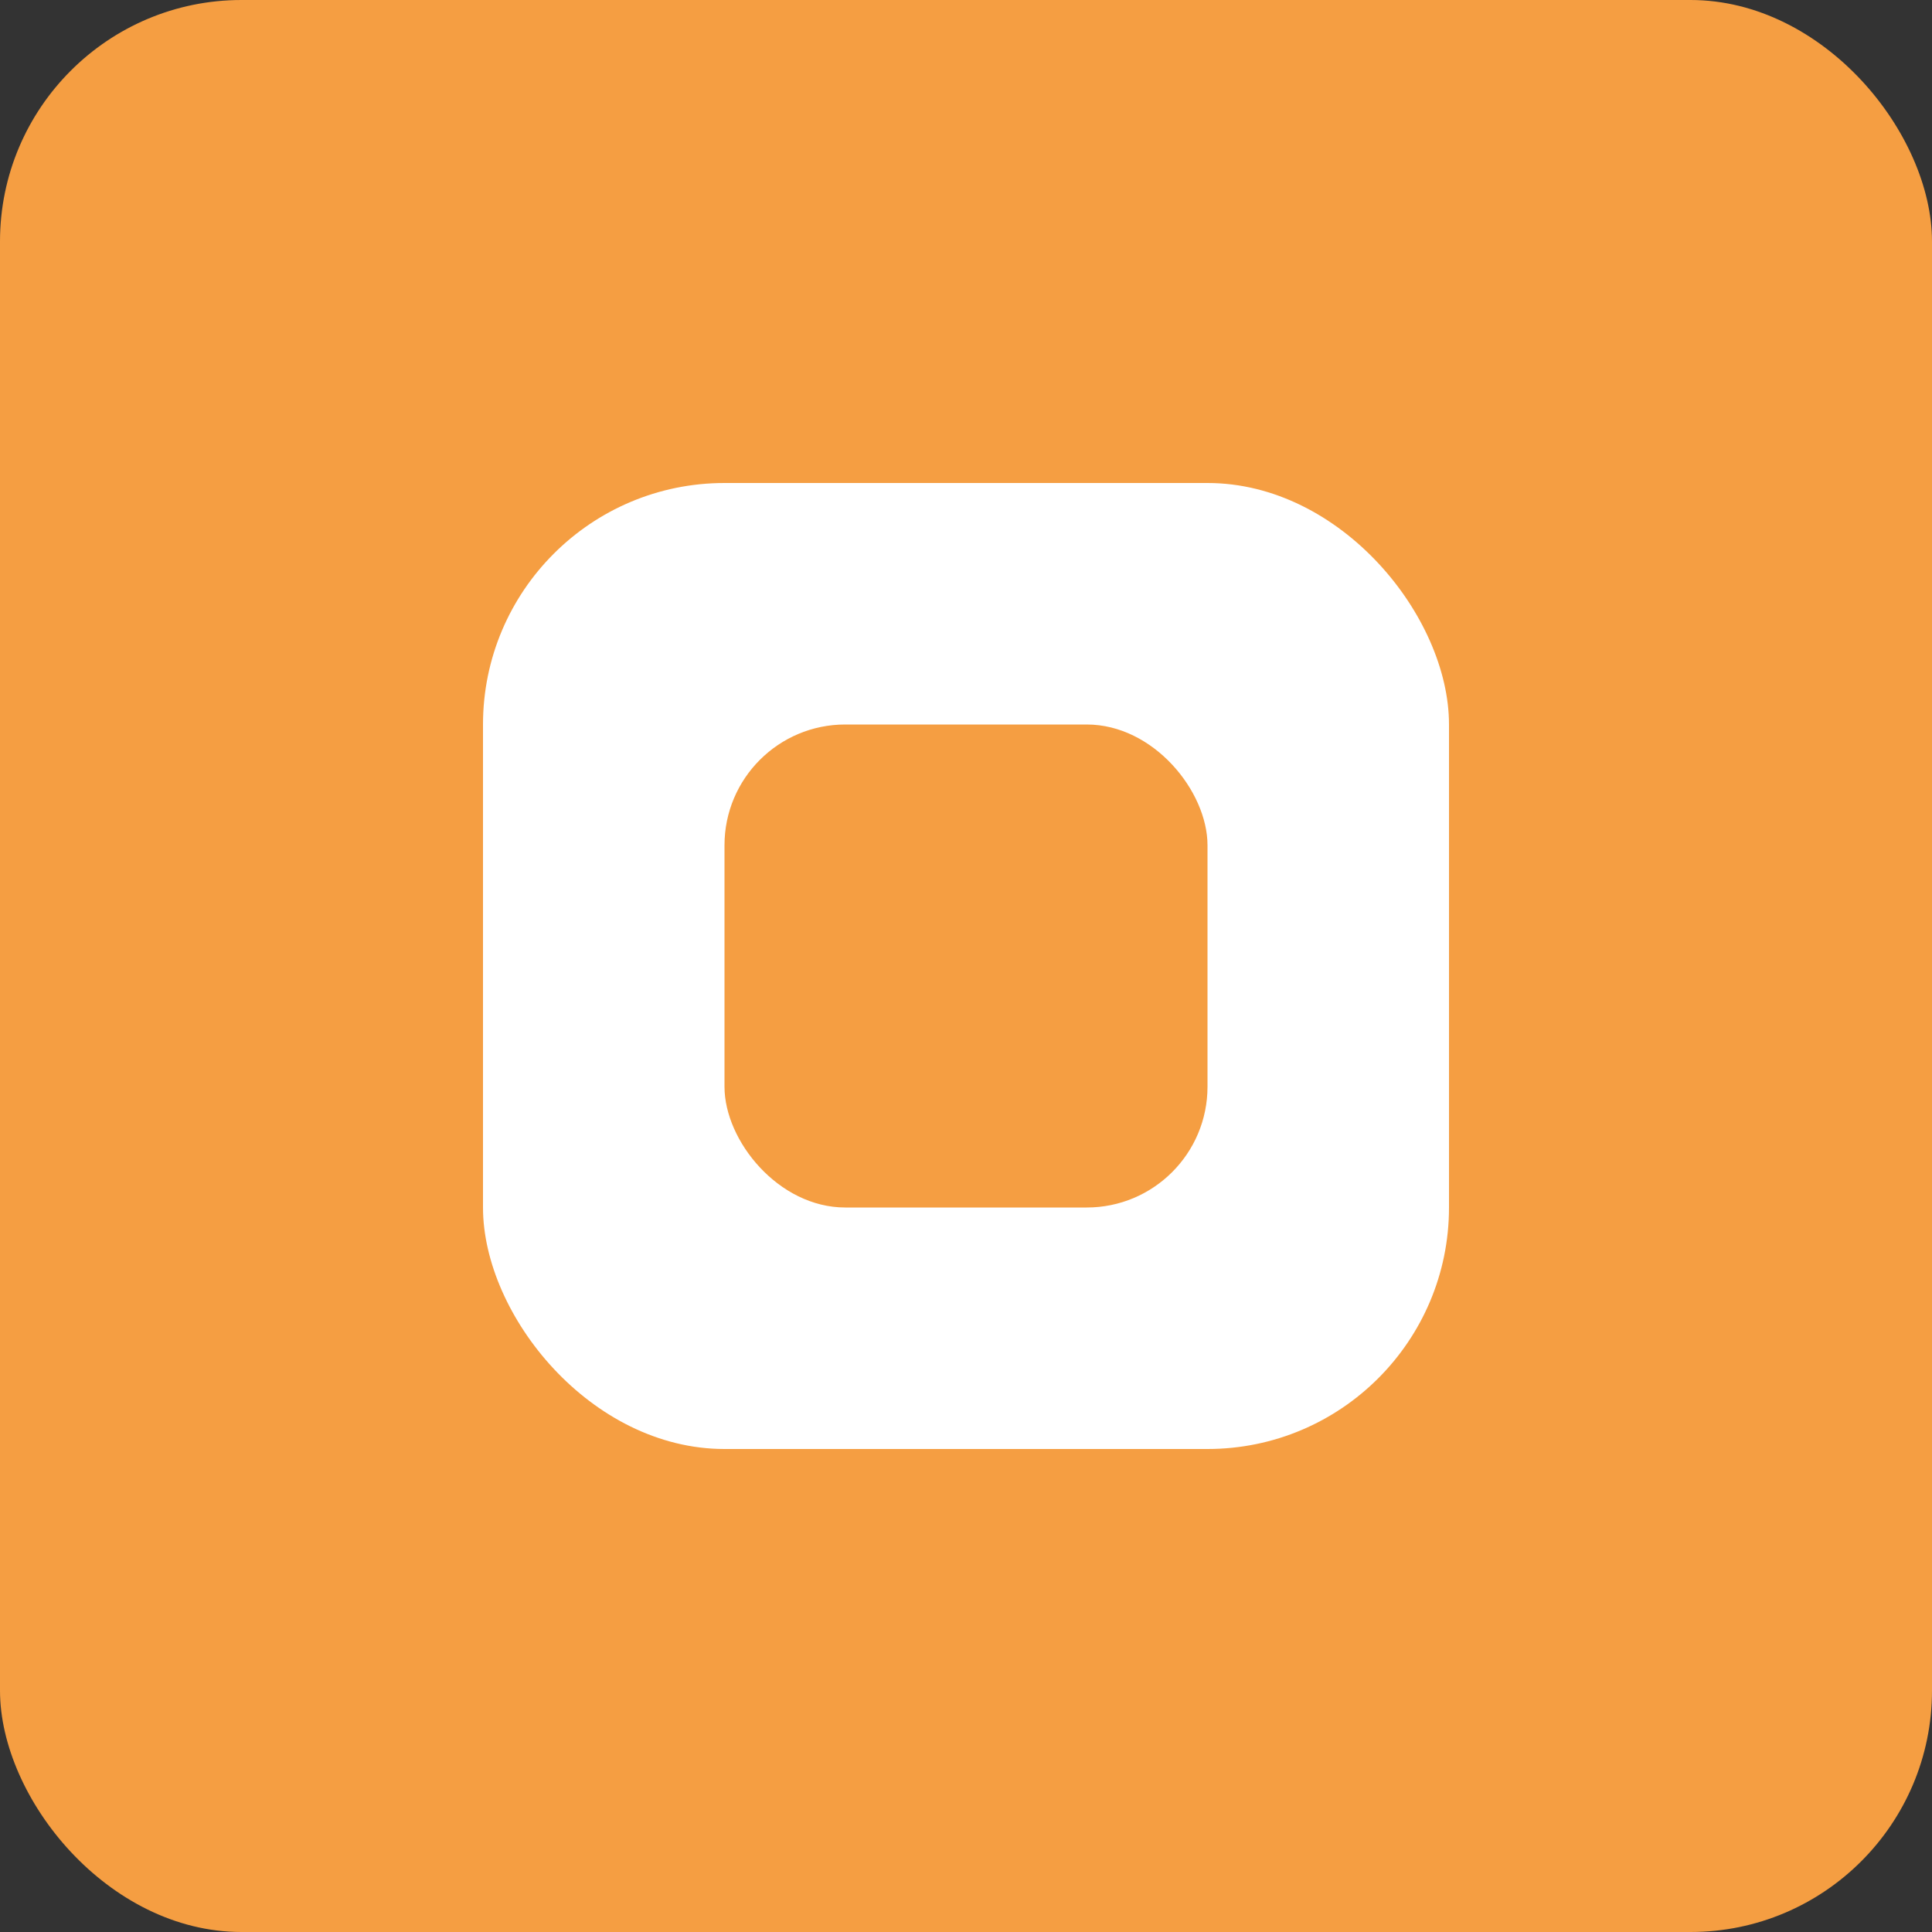 <svg width="40" height="40" viewBox="0 0 128 128" xmlns="http://www.w3.org/2000/svg"><rect x="0" y="0" width="128" height="128" fill="#333333" stroke="none"/><g><rect width="128" height="128" rx="16" fill="#F59E42"/><rect x="32" y="32" width="64" height="64" rx="16" fill="#fff"/><rect x="48" y="48" width="32" height="32" rx="8" fill="#F59E42"/></g></svg>